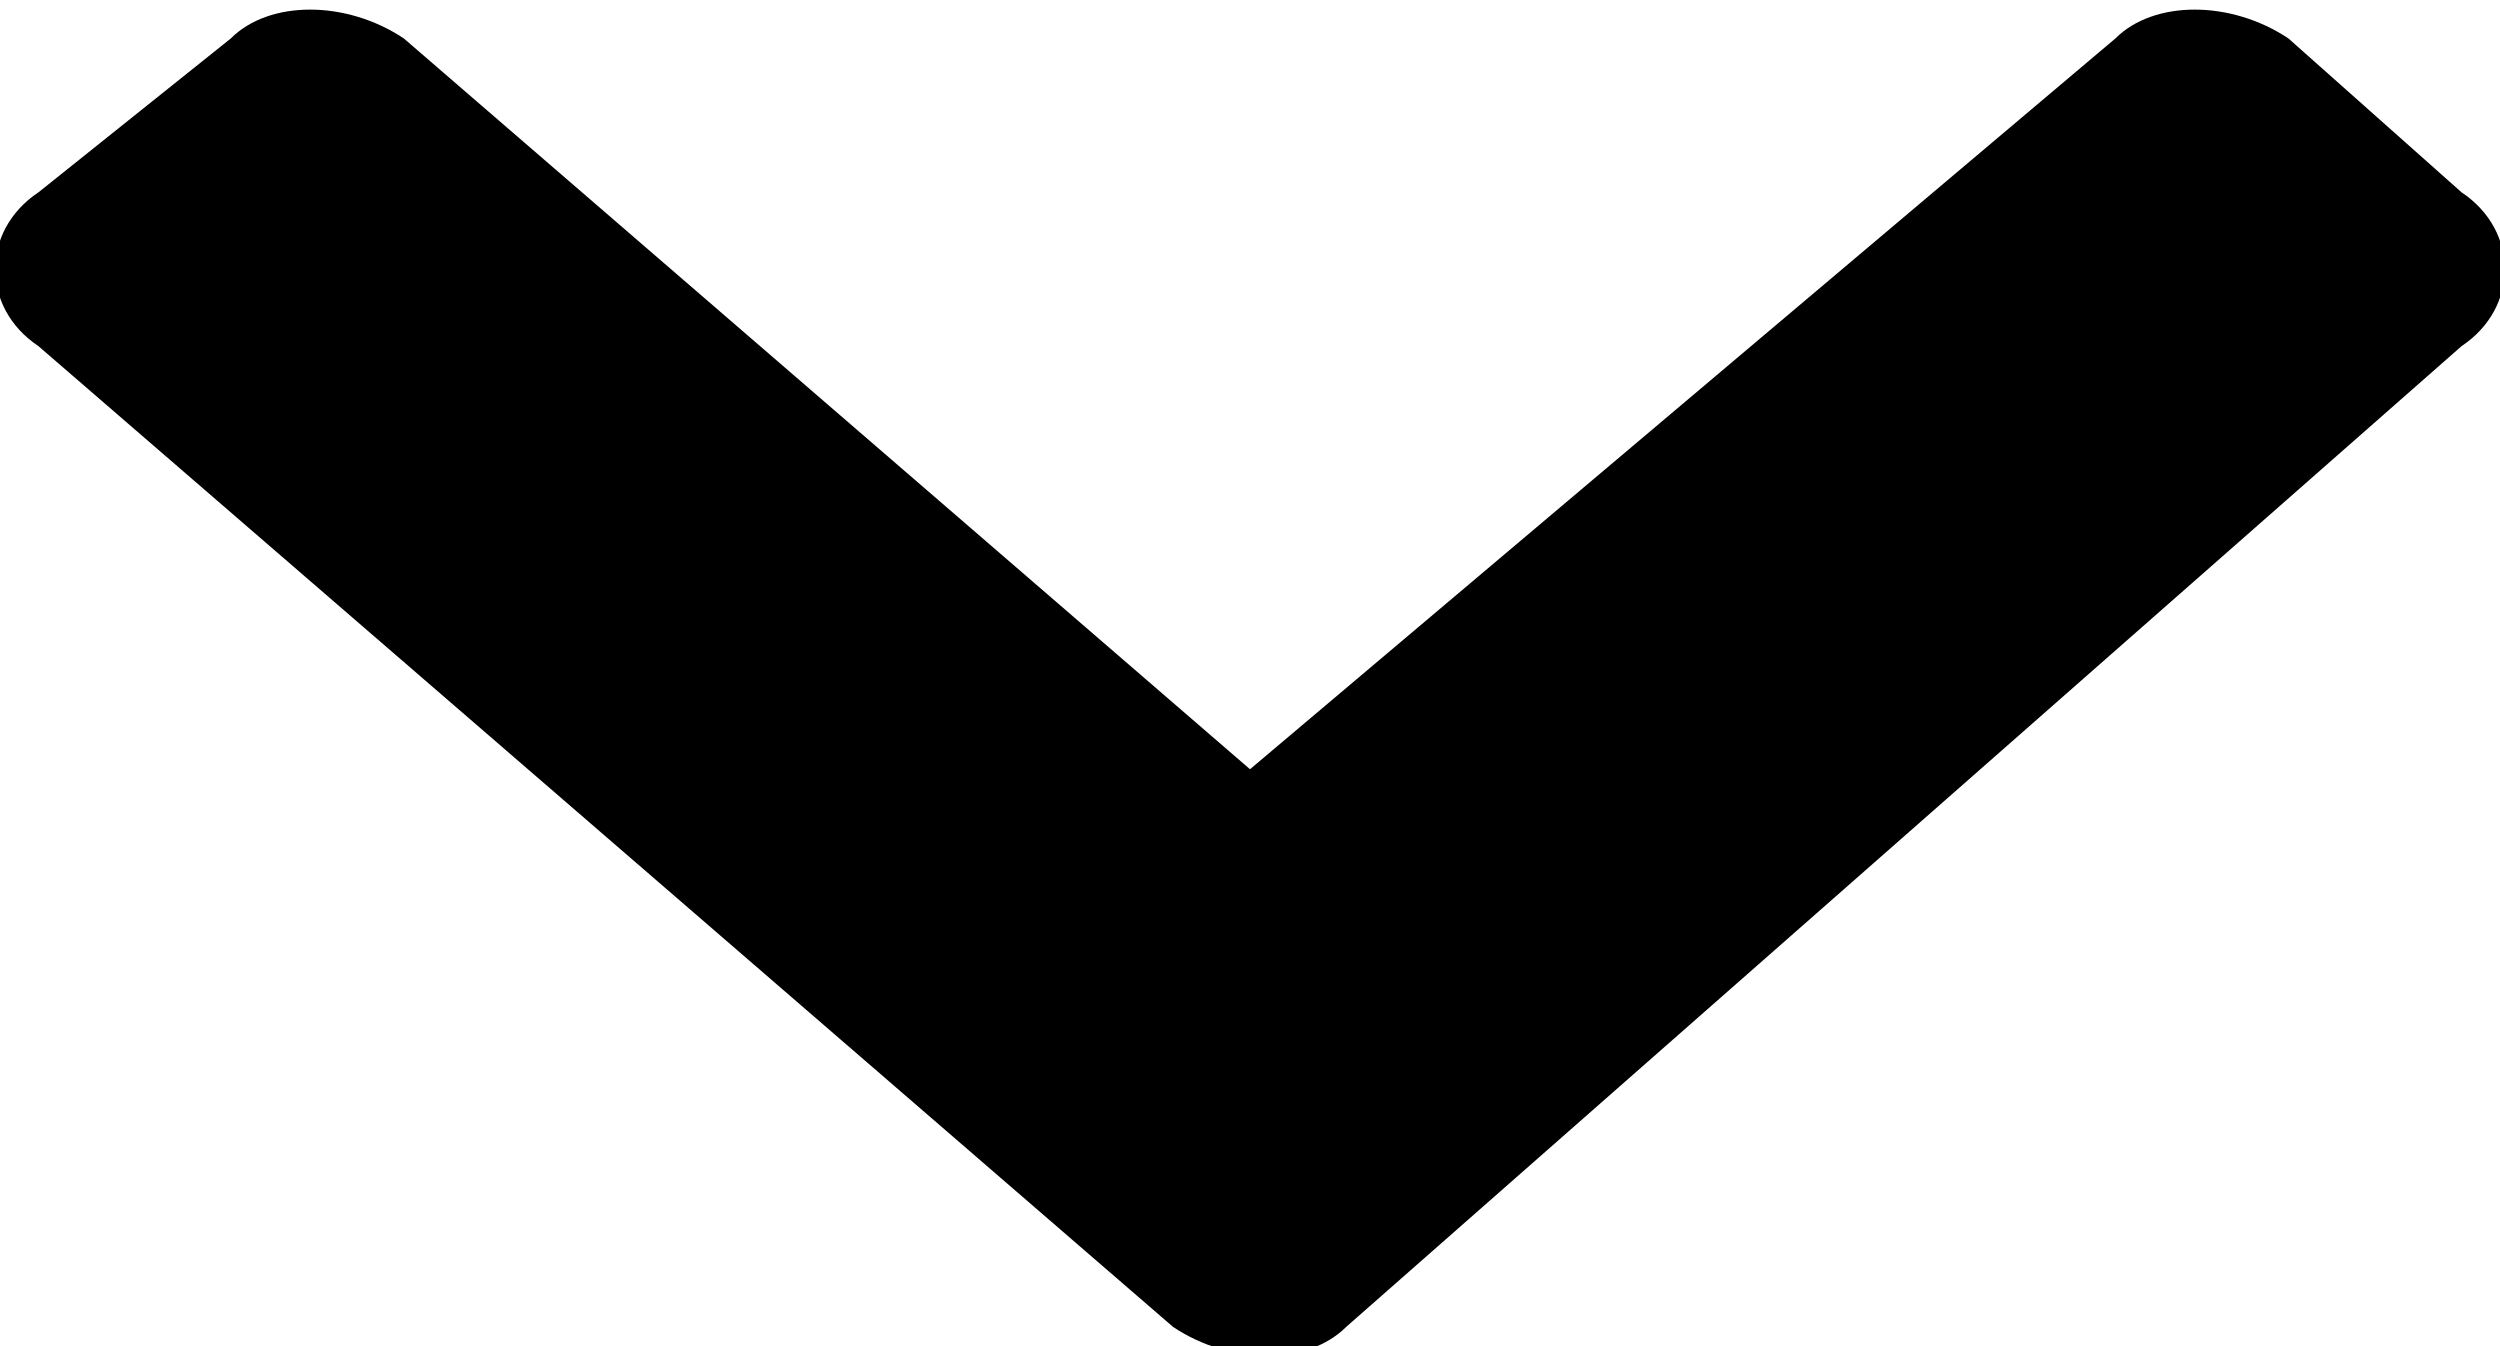 <?xml version="1.0" encoding="utf-8"?>
<!-- Generator: Adobe Illustrator 18.0.0, SVG Export Plug-In . SVG Version: 6.00 Build 0)  -->
<!DOCTYPE svg PUBLIC "-//W3C//DTD SVG 1.1//EN" "http://www.w3.org/Graphics/SVG/1.1/DTD/svg11.dtd">
<svg version="1.1" id="Ebene_1" xmlns="http://www.w3.org/2000/svg" xmlns:xlink="http://www.w3.org/1999/xlink" x="0px" y="0px"
	 viewBox="0 0 13 7" enable-background="new 0 0 13 7" xml:space="preserve">
<path d="M12.8,1.8c0.3-0.2,0.3-0.6,0-0.8l-0.9-0.8c-0.3-0.2-0.7-0.2-0.9,0L6.5,4L2.1,0.2c-0.3-0.2-0.7-0.2-0.9,0L0.2,1
	c-0.3,0.2-0.3,0.6,0,0.8l5.9,5.1c0.3,0.2,0.7,0.2,0.9,0L12.8,1.8z"/>
</svg>
